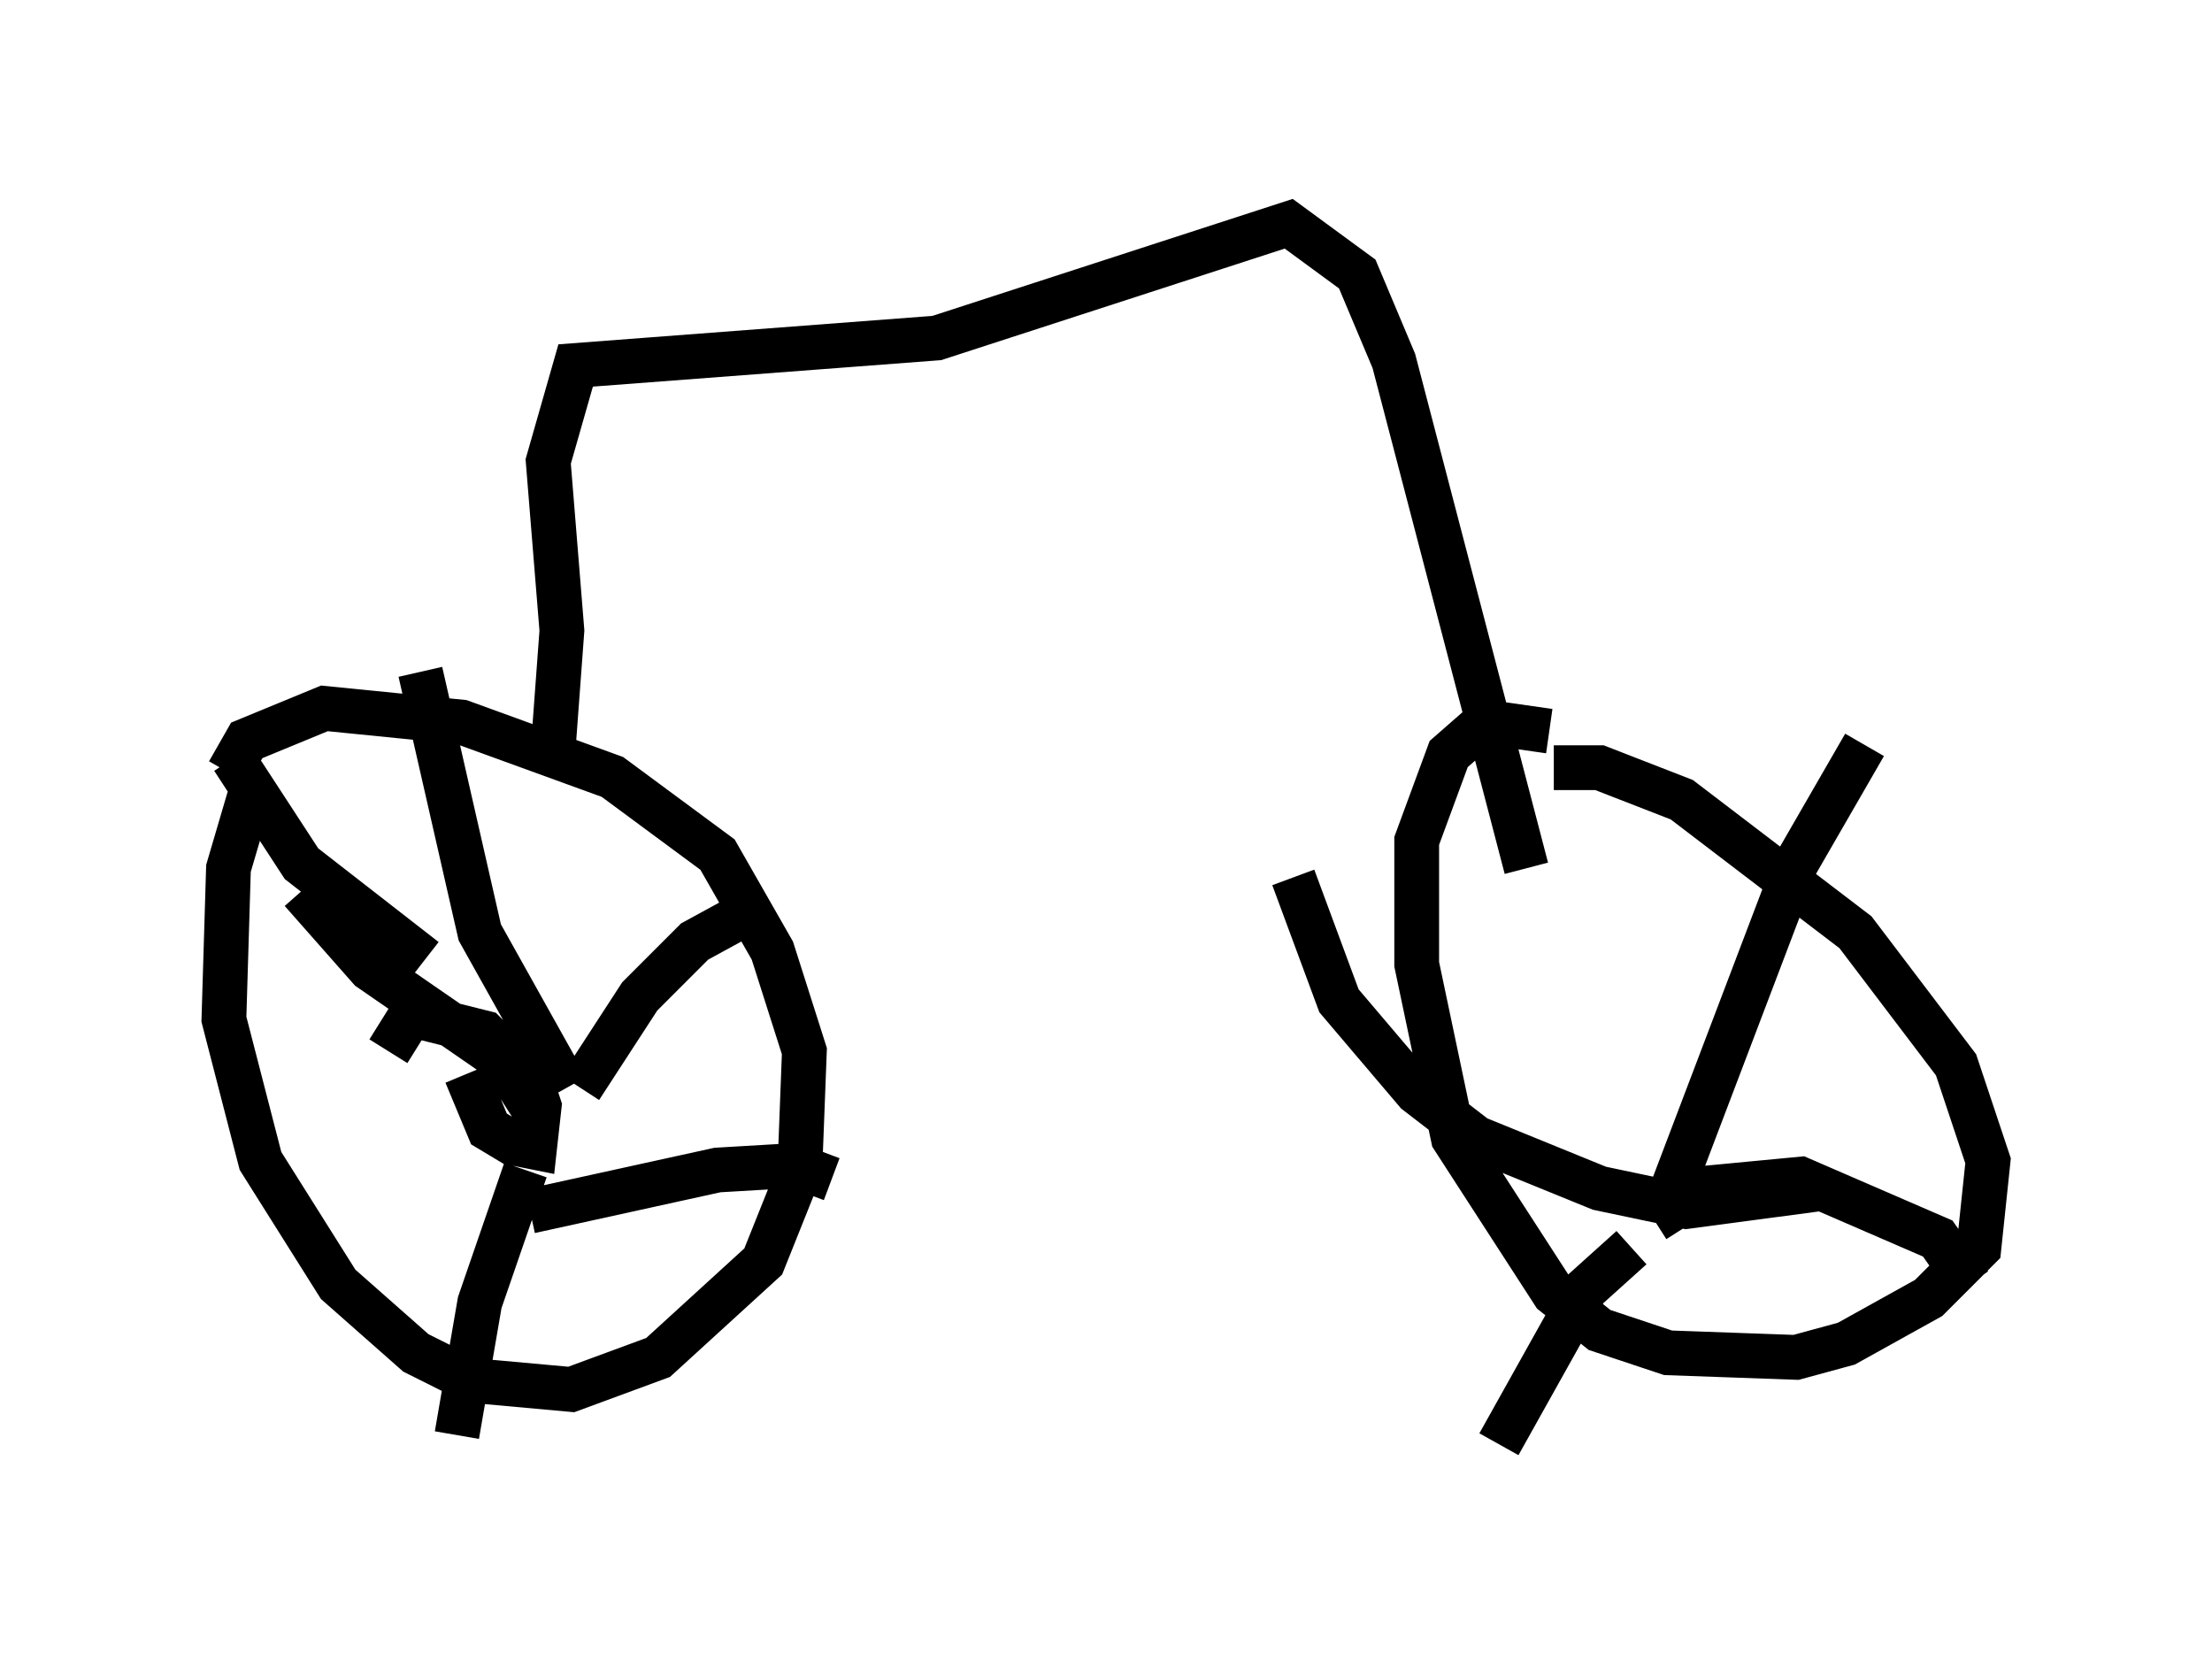 <?xml version="1.0" encoding="utf-8" ?>
<svg baseProfile="full" height="37.257" version="1.1" width="49.405" xmlns="http://www.w3.org/2000/svg" xmlns:ev="http://www.w3.org/2001/xml-events" xmlns:xlink="http://www.w3.org/1999/xlink"><defs /><rect fill="white" height="37.257" width="49.405" x="0" y="0" /><path d="M7.144, 16.025 m-1.531, 1.633 l-0.51, 1.735 -0.102, 3.369 l0.817, 3.165 1.735, 2.756 l1.735, 1.531 1.225, 0.613 l2.246, 0.204 1.94, -0.715 l2.348, -2.144 0.817, -2.042 l0.102, -2.654 -0.715, -2.246 l-1.225, -2.144 -2.348, -1.735 l-3.369, -1.225 -3.063, -0.306 l-1.735, 0.715 -0.408, 0.715 m5.308, 6.738 l0.51, 1.225 0.51, 0.306 l0.51, 0.102 0.102, -0.919 l-0.204, -0.613 -1.021, -1.021 l-1.633, -0.408 -0.51, 0.817 m3.981, 0.817 l-1.94, -3.471 -1.327, -5.819 m3.573, 9.29 l1.327, -2.042 1.225, -1.225 l1.123, -0.613 m-4.798, 6.635 l4.185, -0.919 1.735, -0.102 l0.817, 0.306 m-6.84, -0.204 l-1.021, 2.96 -0.51, 2.96 m1.735, -7.248 l-0.715, -1.123 -2.96, -2.042 l-1.531, -1.735 m2.756, 1.531 l-2.756, -2.144 -1.531, -2.348 m29.4, -0.613 l-1.429, -0.204 -0.817, 0.715 l-0.715, 1.94 0.0, 2.756 l0.817, 3.879 2.246, 3.471 l1.021, 0.817 1.531, 0.51 l2.858, 0.102 1.123, -0.306 l1.838, -1.021 1.123, -1.123 l0.204, -1.94 -0.715, -2.144 l-2.246, -2.96 -3.879, -2.96 l-1.838, -0.715 -1.021, 0.0 m2.654, 9.392 l2.756, -7.248 1.531, -2.654 m-4.696, 10.617 l1.123, -0.715 2.144, -0.204 l3.063, 1.327 0.715, 1.021 m-3.267, -2.144 l-3.063, 0.408 -1.94, -0.408 l-2.756, -1.123 -1.327, -1.021 l-1.735, -2.042 -1.021, -2.756 m7.554, 8.269 l-1.021, 0.919 -1.94, 3.471 m0.613, -12.863 l-2.96, -11.331 -0.817, -1.94 l-1.531, -1.123 -7.861, 2.552 l-8.065, 0.613 -0.613, 2.144 l0.306, 3.777 -0.204, 2.756 " fill="none" stroke="black" stroke-width="1" /></svg>